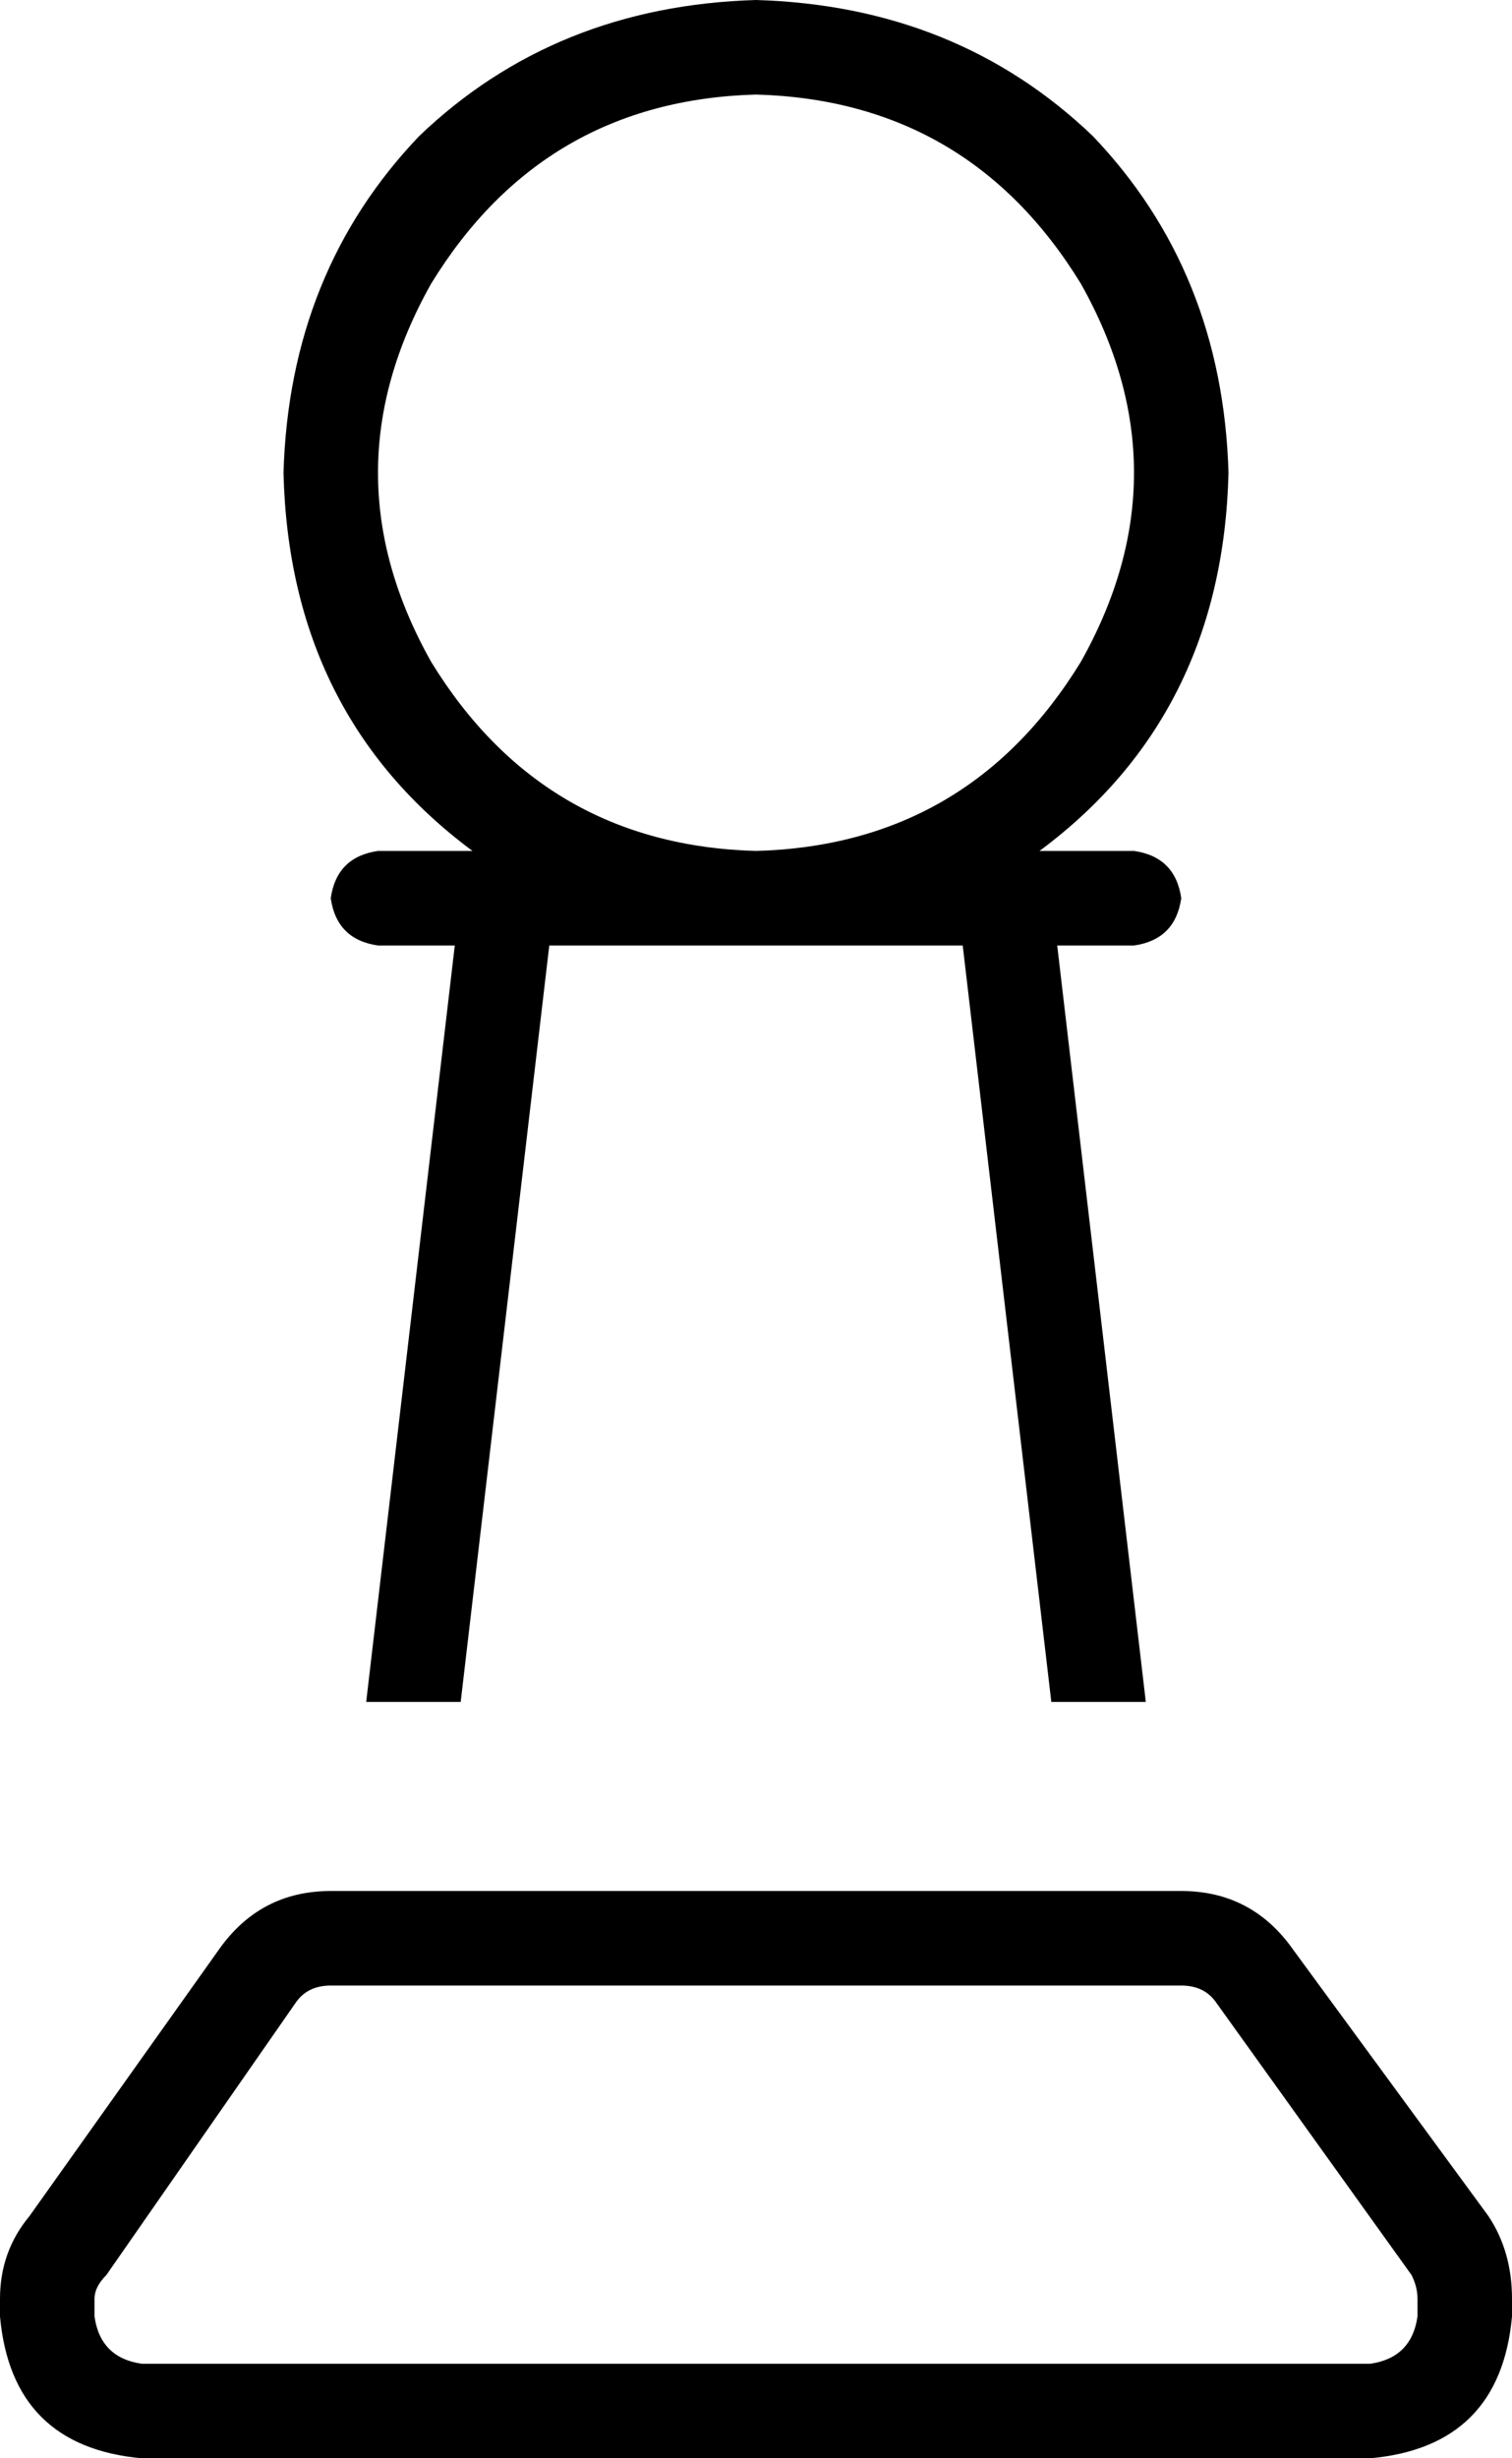 <svg viewBox="0 0 256 416">
  <path
    d="M 128 144 Q 164 143 183 112 Q 201 80 183 48 Q 164 17 128 16 Q 92 17 73 48 Q 55 80 73 112 Q 92 143 128 144 L 128 144 Z M 208 80 Q 207 121 176 144 L 192 144 Q 199 145 200 152 Q 199 159 192 160 L 179 160 L 194 288 L 178 288 L 163 160 L 128 160 L 93 160 L 78 288 L 62 288 L 77 160 L 64 160 Q 57 159 56 152 Q 57 145 64 144 L 80 144 Q 49 121 48 80 Q 49 46 71 23 Q 94 1 128 0 Q 162 1 185 23 Q 207 46 208 80 L 208 80 Z M 56 320 L 200 320 Q 212 320 219 330 L 252 375 Q 256 381 256 389 L 256 392 Q 254 414 232 416 L 24 416 Q 2 414 0 392 L 0 389 Q 0 381 5 375 L 37 330 Q 44 320 56 320 L 56 320 Z M 50 339 L 18 385 Q 16 387 16 389 L 16 392 Q 17 399 24 400 L 232 400 Q 239 399 240 392 L 240 389 Q 240 387 239 385 L 206 339 Q 204 336 200 336 L 56 336 Q 52 336 50 339 L 50 339 Z"
  />
</svg>